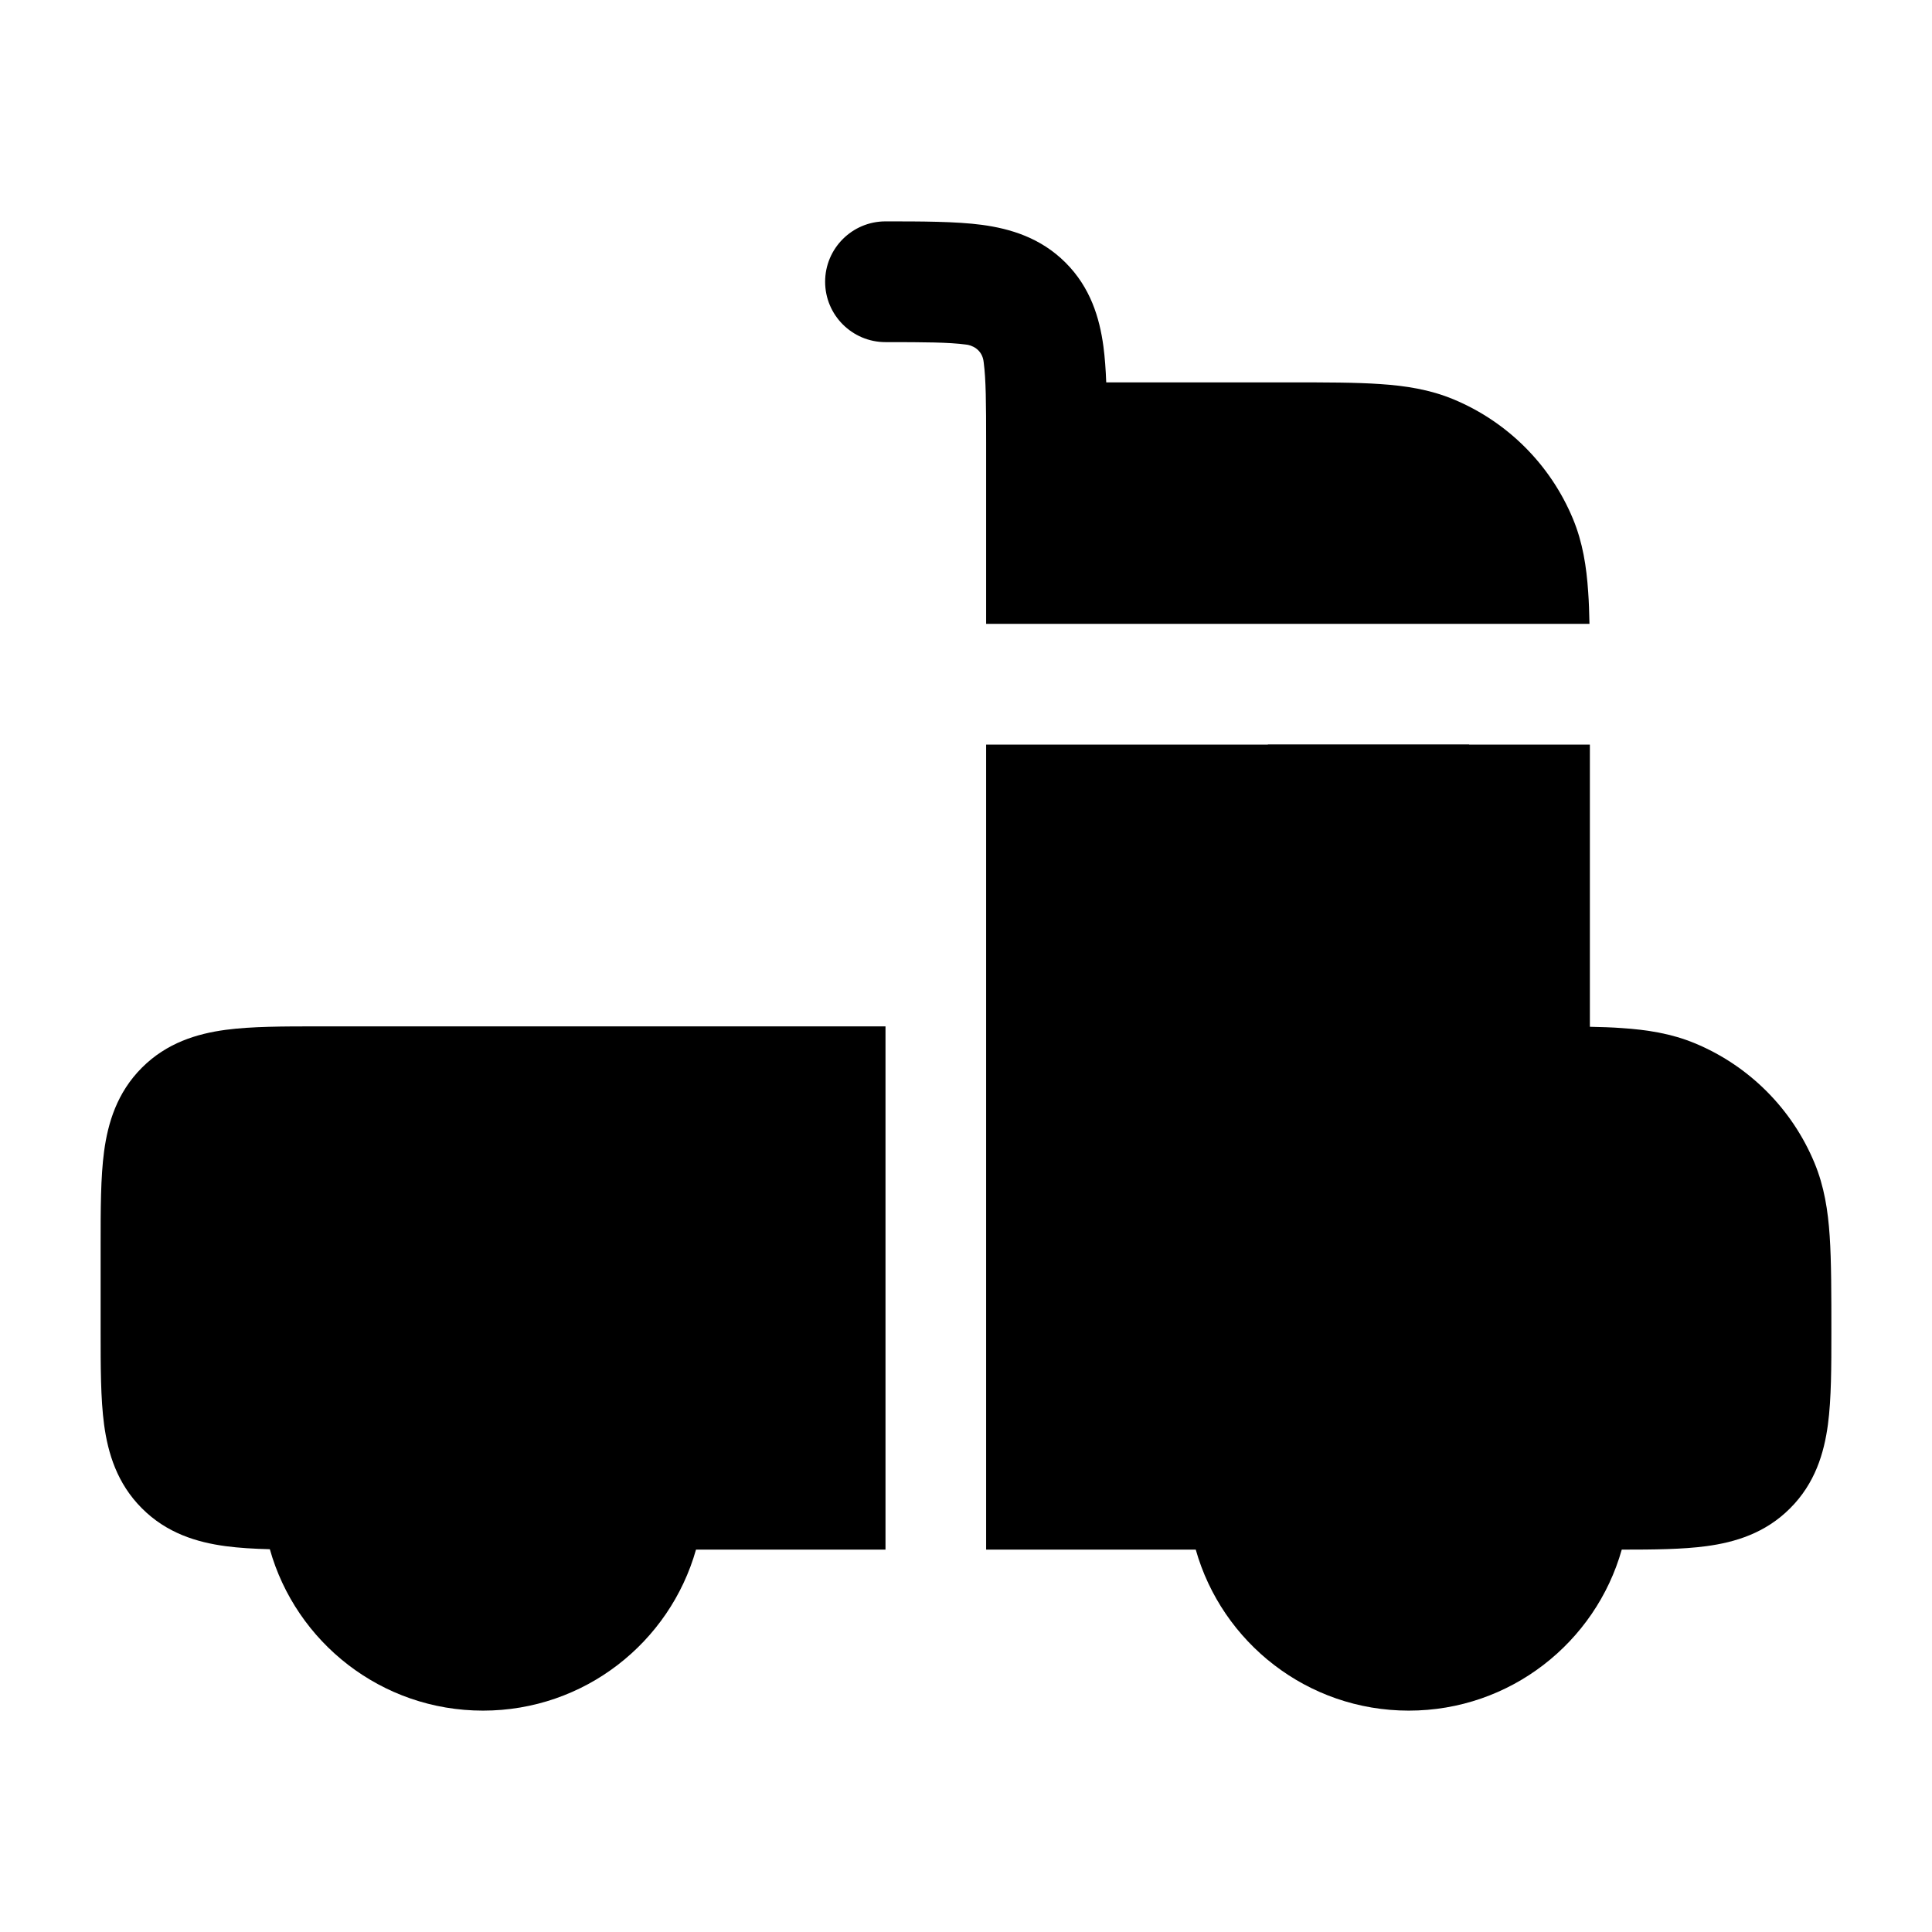 <svg width="24" height="24" viewBox="0 0 24 24" xmlns="http://www.w3.org/2000/svg">
<path class="pr-icon-bulk-secondary" d="M12.25 9.25H19.75V12.755C19.893 12.758 20.024 12.762 20.145 12.771C20.462 12.792 20.762 12.839 21.052 12.959C21.726 13.238 22.262 13.774 22.541 14.448C22.661 14.738 22.708 15.037 22.729 15.355C22.75 15.659 22.75 16.1 22.75 16.545V16.545C22.75 16.978 22.75 17.374 22.707 17.697C22.659 18.053 22.547 18.428 22.237 18.737C21.928 19.047 21.553 19.159 21.197 19.207C20.9 19.247 20.54 19.25 20.146 19.25C19.82 20.404 18.759 21.25 17.5 21.25C16.241 21.25 15.18 20.404 14.854 19.25H12.25V9.25Z" fill="currentColor"/>
<path d="M11 4.25C11.493 4.25 11.787 4.252 11.997 4.28C12.065 4.285 12.205 4.336 12.22 4.503C12.248 4.713 12.25 5.007 12.25 5.5V7.75H19.745C19.742 7.607 19.738 7.476 19.729 7.355C19.708 7.038 19.661 6.738 19.541 6.448C19.262 5.774 18.726 5.238 18.052 4.959C17.762 4.839 17.462 4.792 17.145 4.771C16.841 4.75 16.47 4.75 16.025 4.75L13.742 4.75C13.736 4.59 13.725 4.44 13.707 4.303C13.659 3.947 13.546 3.572 13.237 3.263C12.928 2.954 12.553 2.841 12.197 2.793C11.874 2.75 11.433 2.75 11 2.75C10.586 2.75 10.25 3.086 10.25 3.5C10.25 3.914 10.586 4.25 11 4.25Z" fill="currentColor"/>
<path d="M18.25 9.25H15.75V11.5C15.75 11.993 15.752 12.287 15.78 12.497C15.783 12.565 15.833 12.705 16.003 12.72C16.213 12.748 16.507 12.75 17 12.75H18.25V9.25Z" fill="currentColor"/>
<path d="M17.5 17.25C16.81 17.25 16.25 17.81 16.25 18.5C16.25 19.19 16.81 19.75 17.5 19.75C18.19 19.75 18.75 19.19 18.75 18.5C18.75 17.81 18.19 17.25 17.5 17.25Z" fill="currentColor"/>
<path class="pr-icon-bulk-secondary" d="M11 12.75L3.955 12.75C3.522 12.75 3.126 12.75 2.803 12.793C2.447 12.841 2.072 12.954 1.763 13.263C1.454 13.572 1.341 13.947 1.293 14.303C1.25 14.626 1.25 15.022 1.25 15.455V16.545C1.25 16.978 1.25 17.374 1.293 17.697C1.341 18.053 1.454 18.428 1.763 18.737C2.072 19.047 2.447 19.159 2.803 19.207C2.968 19.229 3.153 19.24 3.352 19.245C3.677 20.402 4.739 21.25 6 21.25C7.259 21.25 8.32 20.404 8.646 19.25H11V12.75Z" fill="currentColor"/>
<path fill-rule="evenodd" clip-rule="evenodd" d="M6 17.25C5.31 17.25 4.75 17.81 4.75 18.5C4.75 19.19 5.31 19.75 6 19.75C6.69 19.75 7.25 19.19 7.25 18.5C7.25 17.81 6.69 17.25 6 17.25Z" fill="currentColor"/>
</svg>
